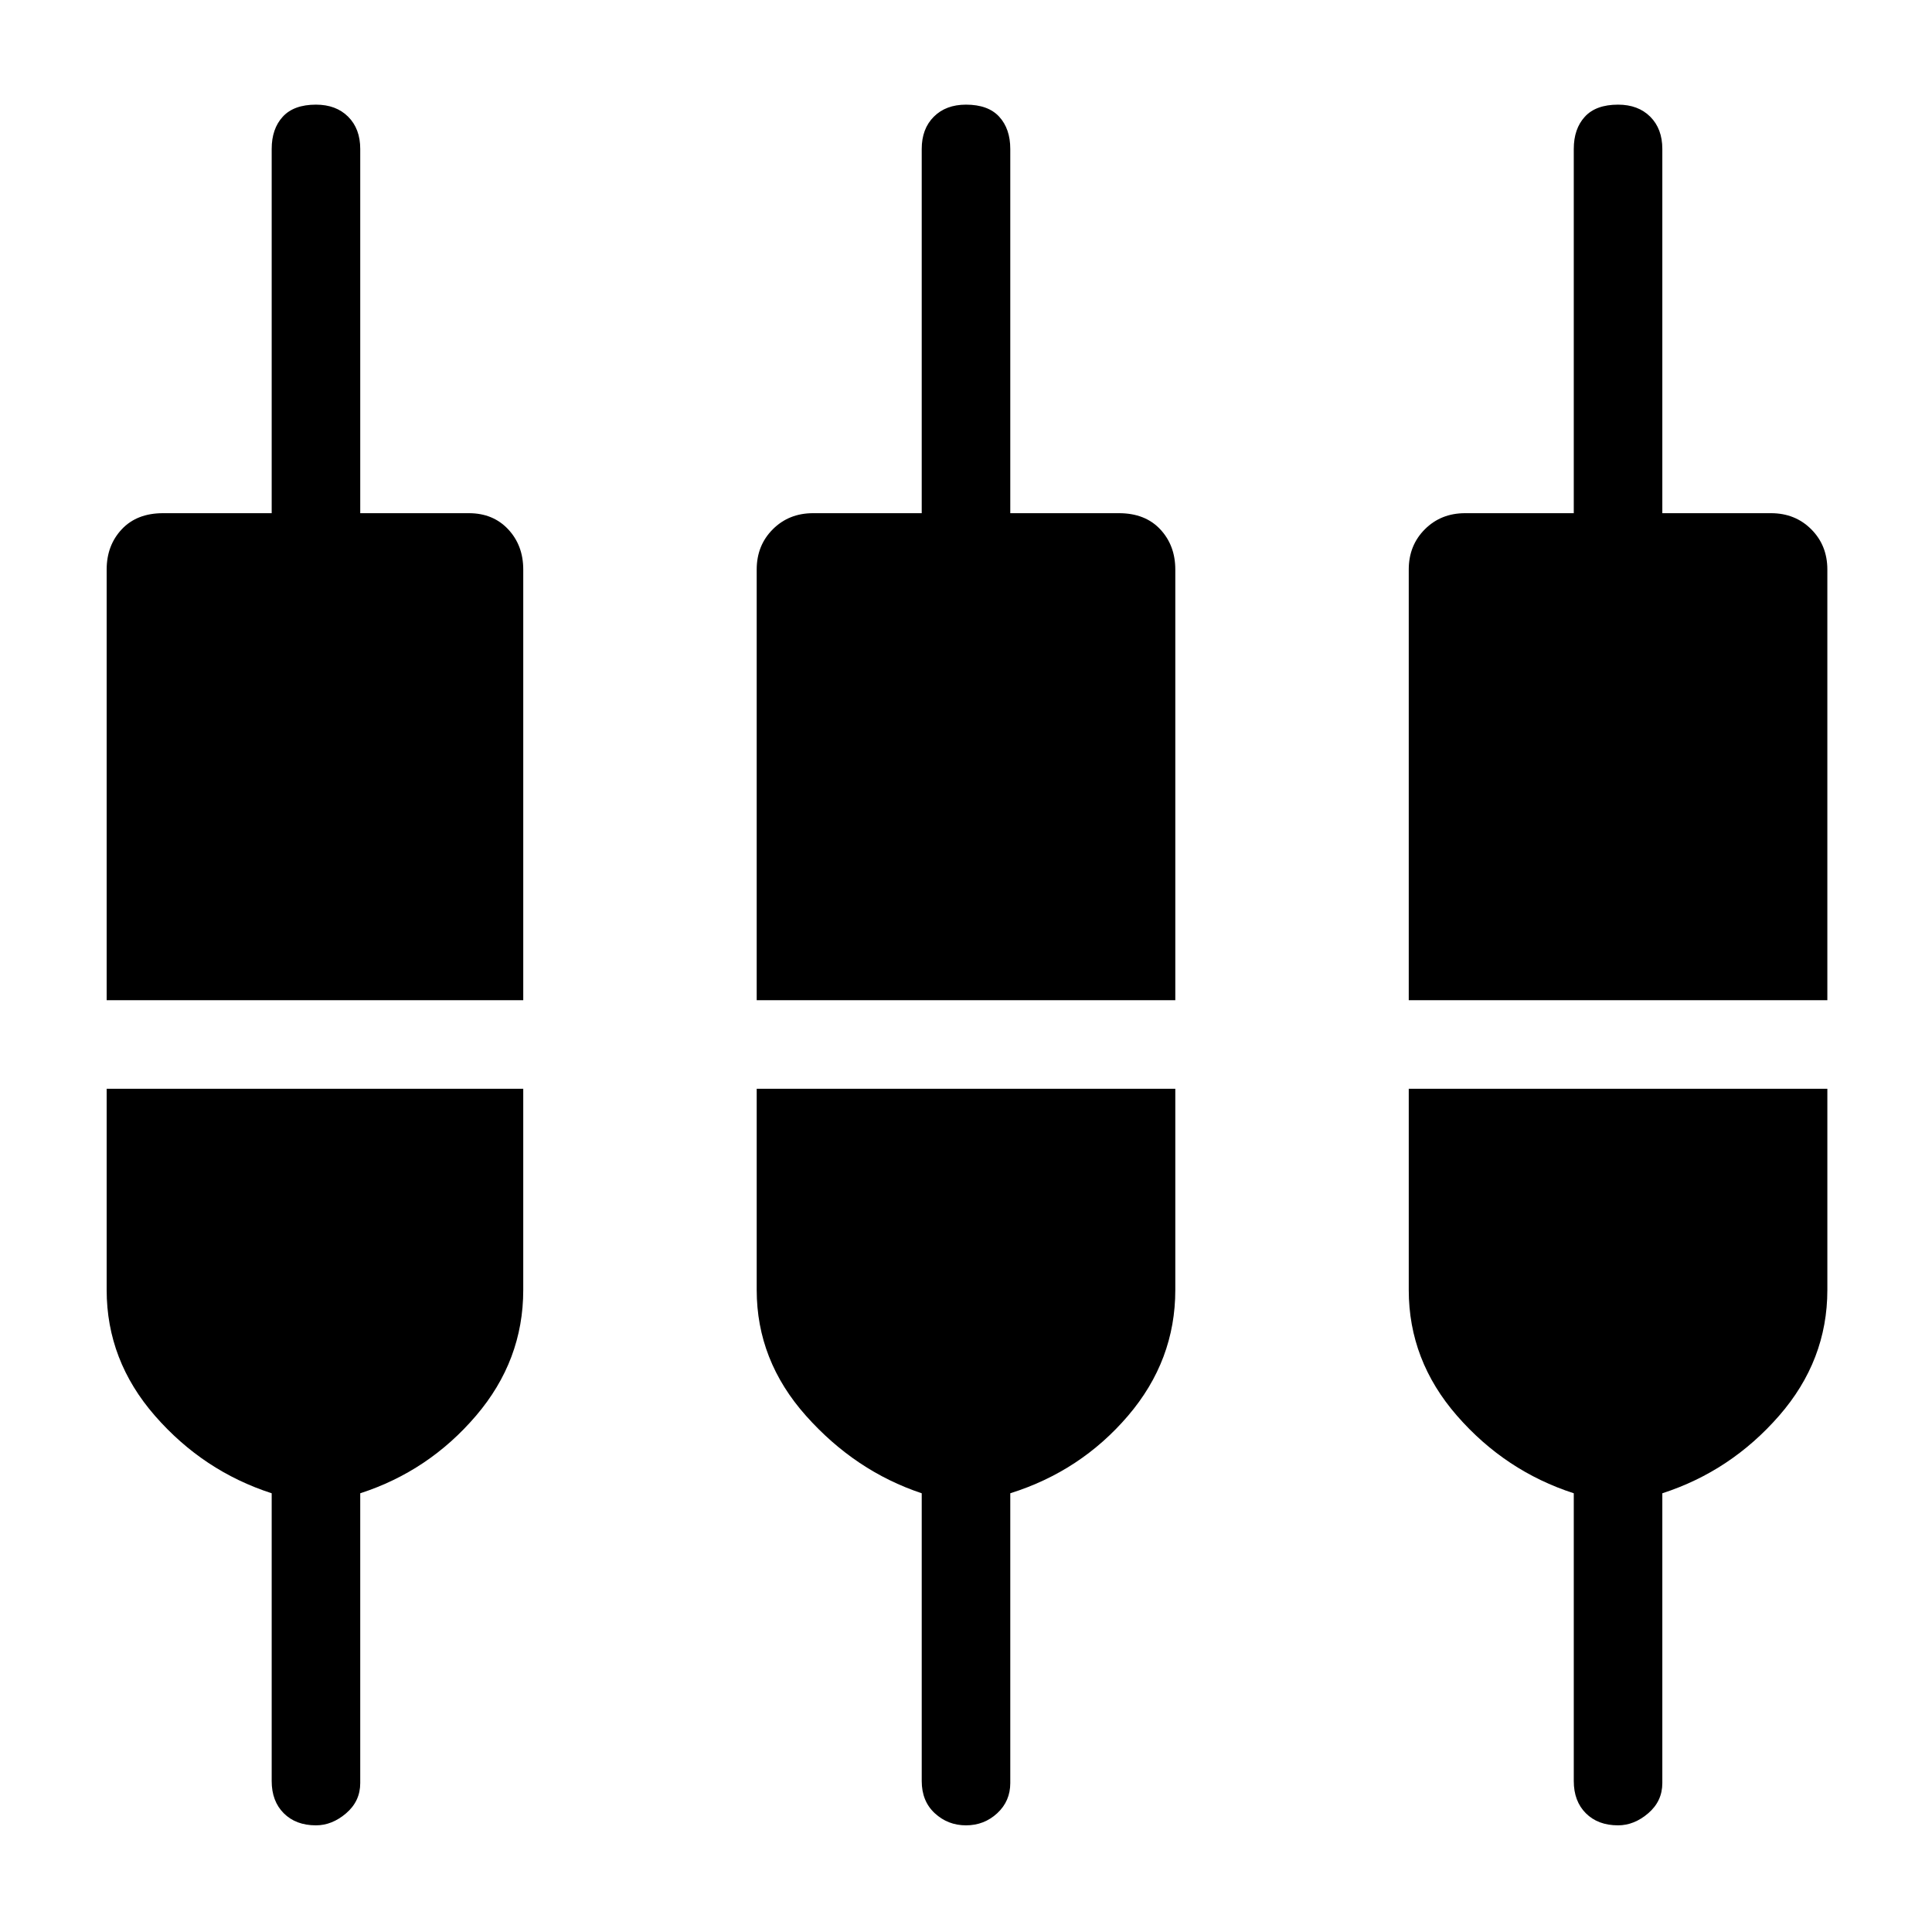 <svg xmlns="http://www.w3.org/2000/svg" height="48" width="48"><path d="M7.85 45.35q-.5 0-.8-.3-.3-.3-.3-.8V37.1q-1.7-.55-2.9-1.925t-1.2-3.125v-5H13v5q0 1.75-1.175 3.125T8.95 37.1v7.2q0 .45-.35.75t-.75.3Zm16.15 0q-.45 0-.775-.3t-.325-.8V37.1q-1.65-.55-2.875-1.925T18.8 32.05v-5h10.4v5q0 1.75-1.175 3.125T25.1 37.1v7.2q0 .45-.325.75t-.775.3Zm16.2 0q-.5 0-.8-.3-.3-.3-.3-.8V37.1q-1.7-.55-2.9-1.925T35 32.05v-5h10.4v5q0 1.75-1.2 3.125T41.3 37.1v7.2q0 .45-.35.75t-.75.3ZM2.65 24.85v-10.7q0-.6.375-1t1.025-.4h2.7V3.7q0-.5.275-.8.275-.3.825-.3.5 0 .8.3.3.3.3.8v9.05h2.7q.6 0 .975.4t.375 1v10.7Zm16.15 0v-10.7q0-.6.4-1t1-.4h2.7V3.7q0-.5.3-.8.3-.3.8-.3.55 0 .825.3.275.3.275.8v9.05h2.7q.65 0 1.025.4.375.4.375 1v10.7Zm16.2 0v-10.7q0-.6.4-1t1-.4h2.7V3.7q0-.5.275-.8.275-.3.825-.3.5 0 .8.3.3.3.3.8v9.05H44q.6 0 1 .4t.4 1v10.7Z"/></svg>